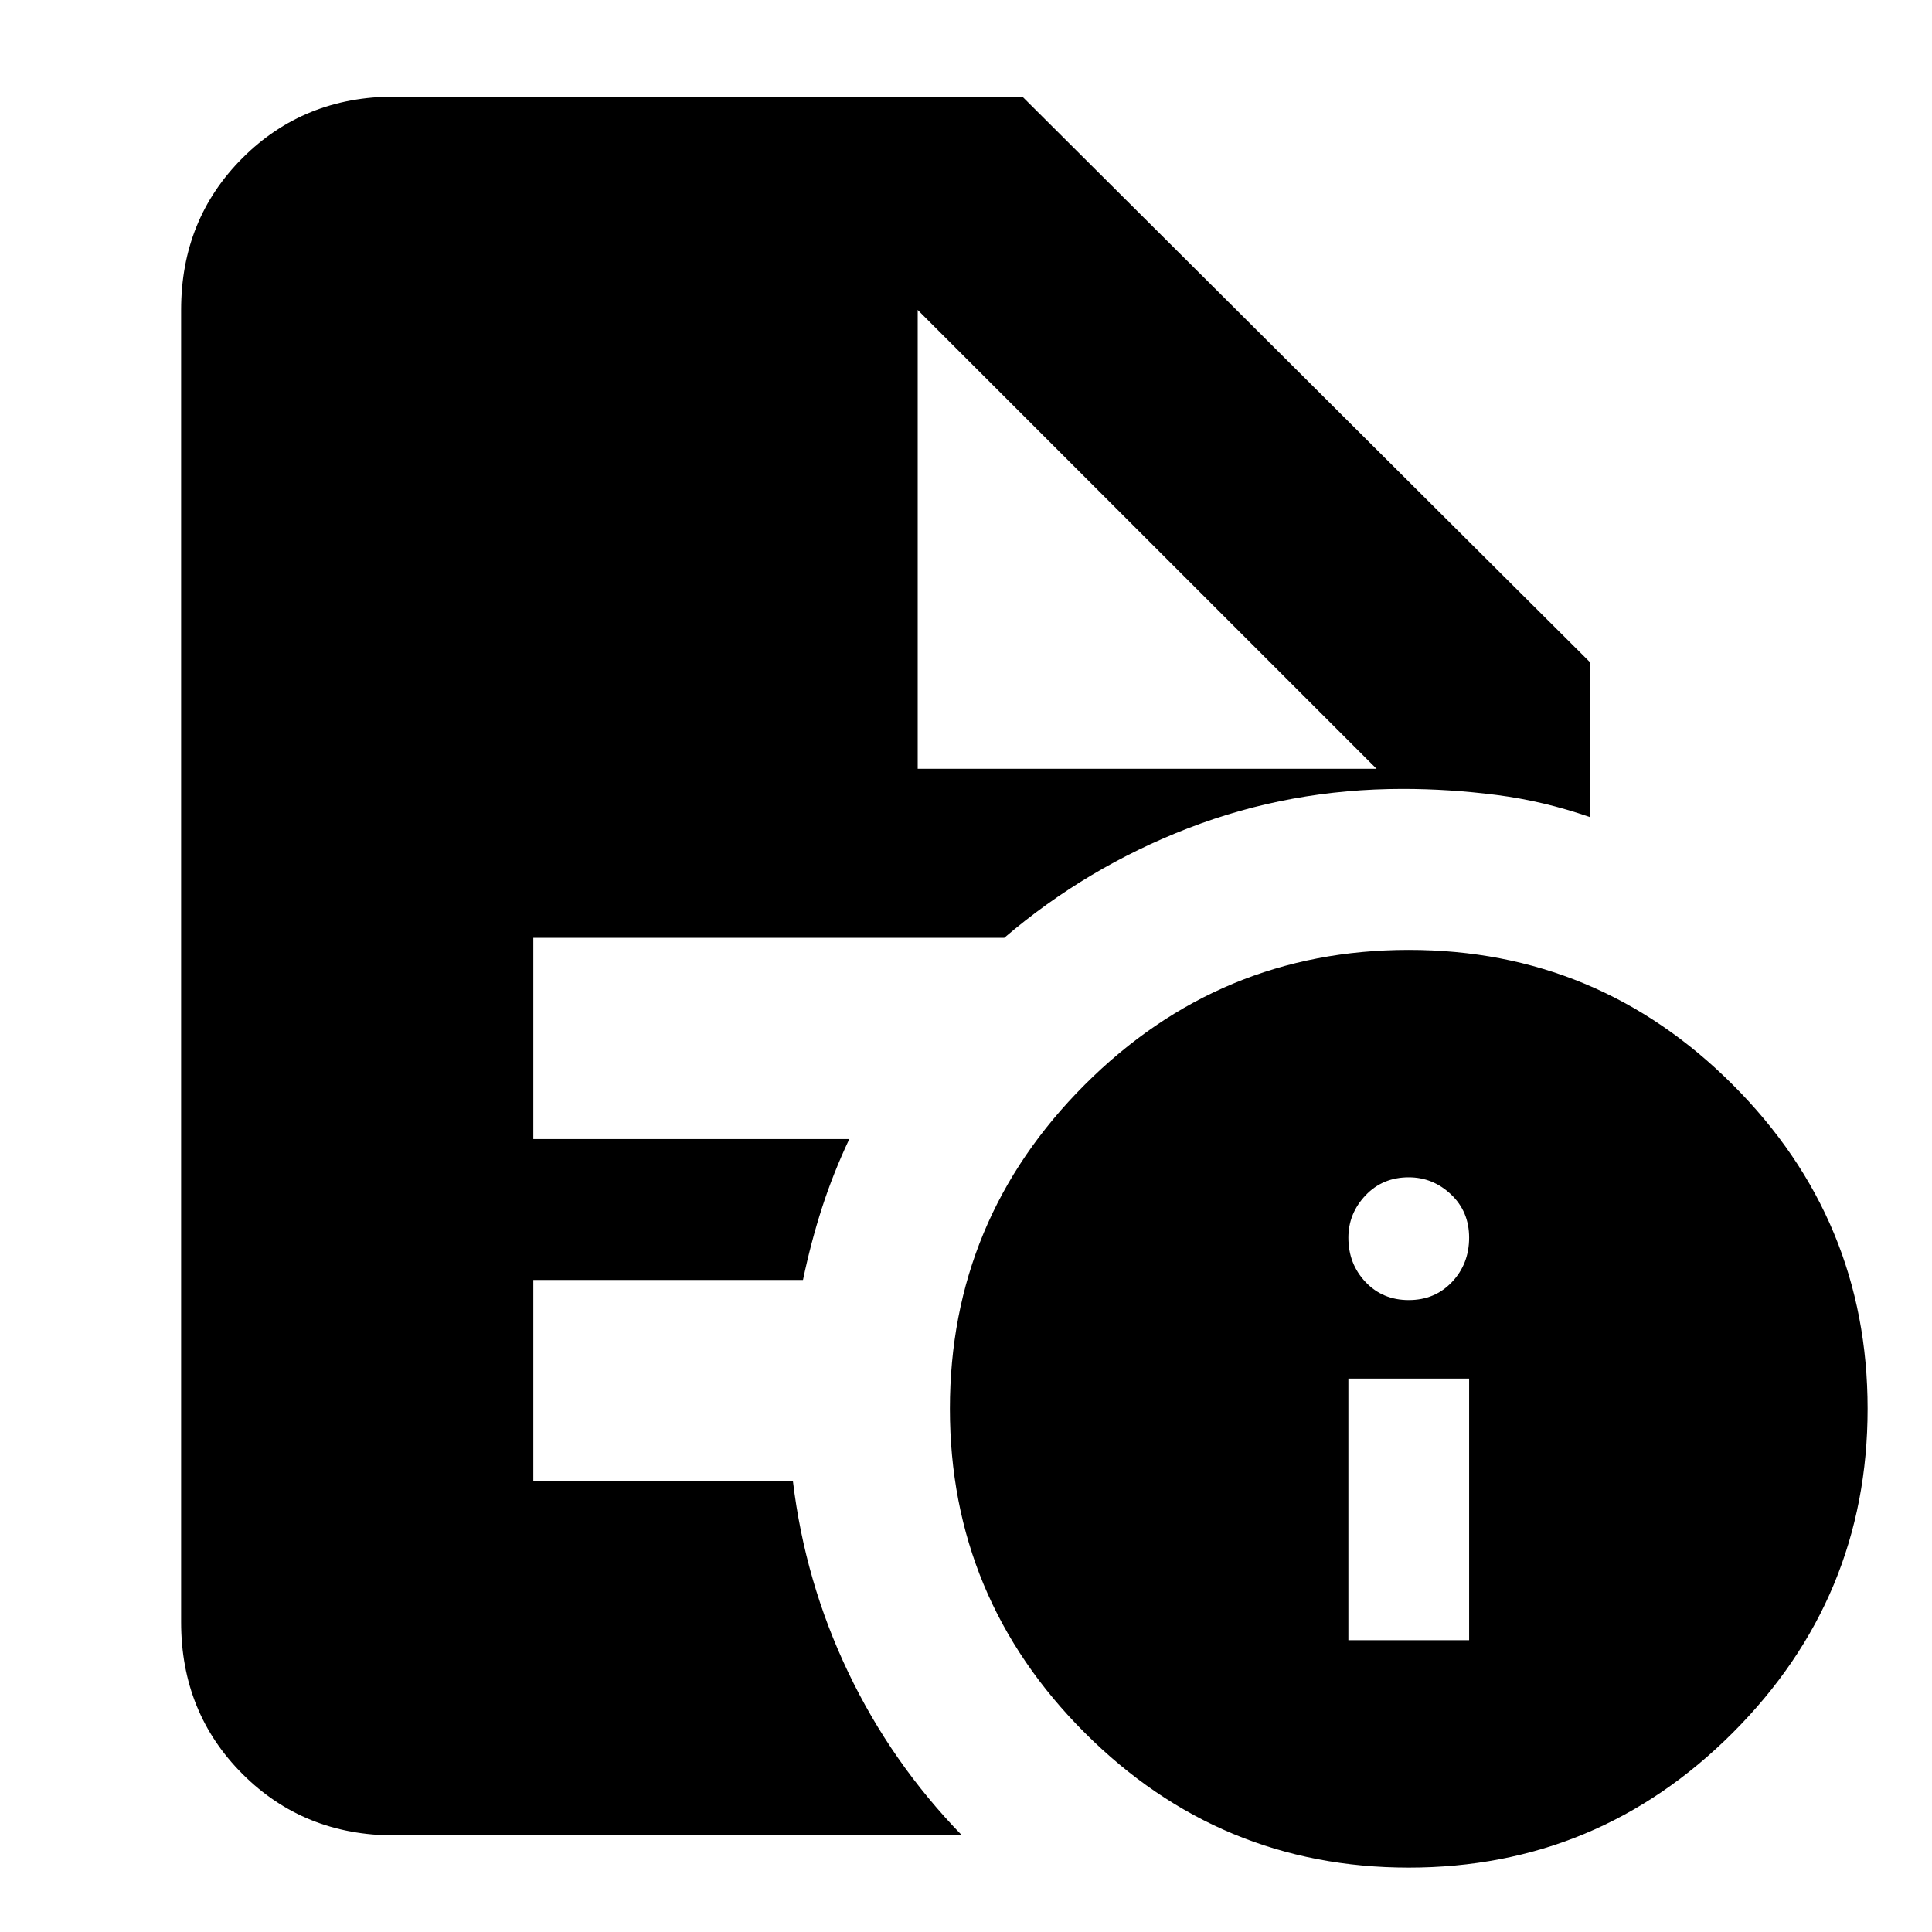 <svg xmlns="http://www.w3.org/2000/svg" height="24" viewBox="0 -960 960 960" width="24"><path d="M670-145h60v-130h-60v130Zm30-169q13 0 21.5-9t8.5-22q0-13-9-21.5t-21-8.5q-13 0-21.5 9t-8.5 21q0 13 8.5 22t21.5 9Zm0 282q-94 0-161-67t-67-161q0-94 67-161t161-67q94 0 161 67t67 161q0 94-67 161T700-32ZM456-578h228L456-806l228 228-228-228v228ZM196-48q-45 0-75.5-30.5T90-154v-652q0-45 30.5-75.5T196-912h312l282 281v77q-23-8-46.5-11t-46.5-3q-56 0-106.5 19.5T499-494H265v100h157q-8 17-13.5 34t-9.5 36H265v100h129q6 50 27.5 95T478-48H196Z"/></svg>